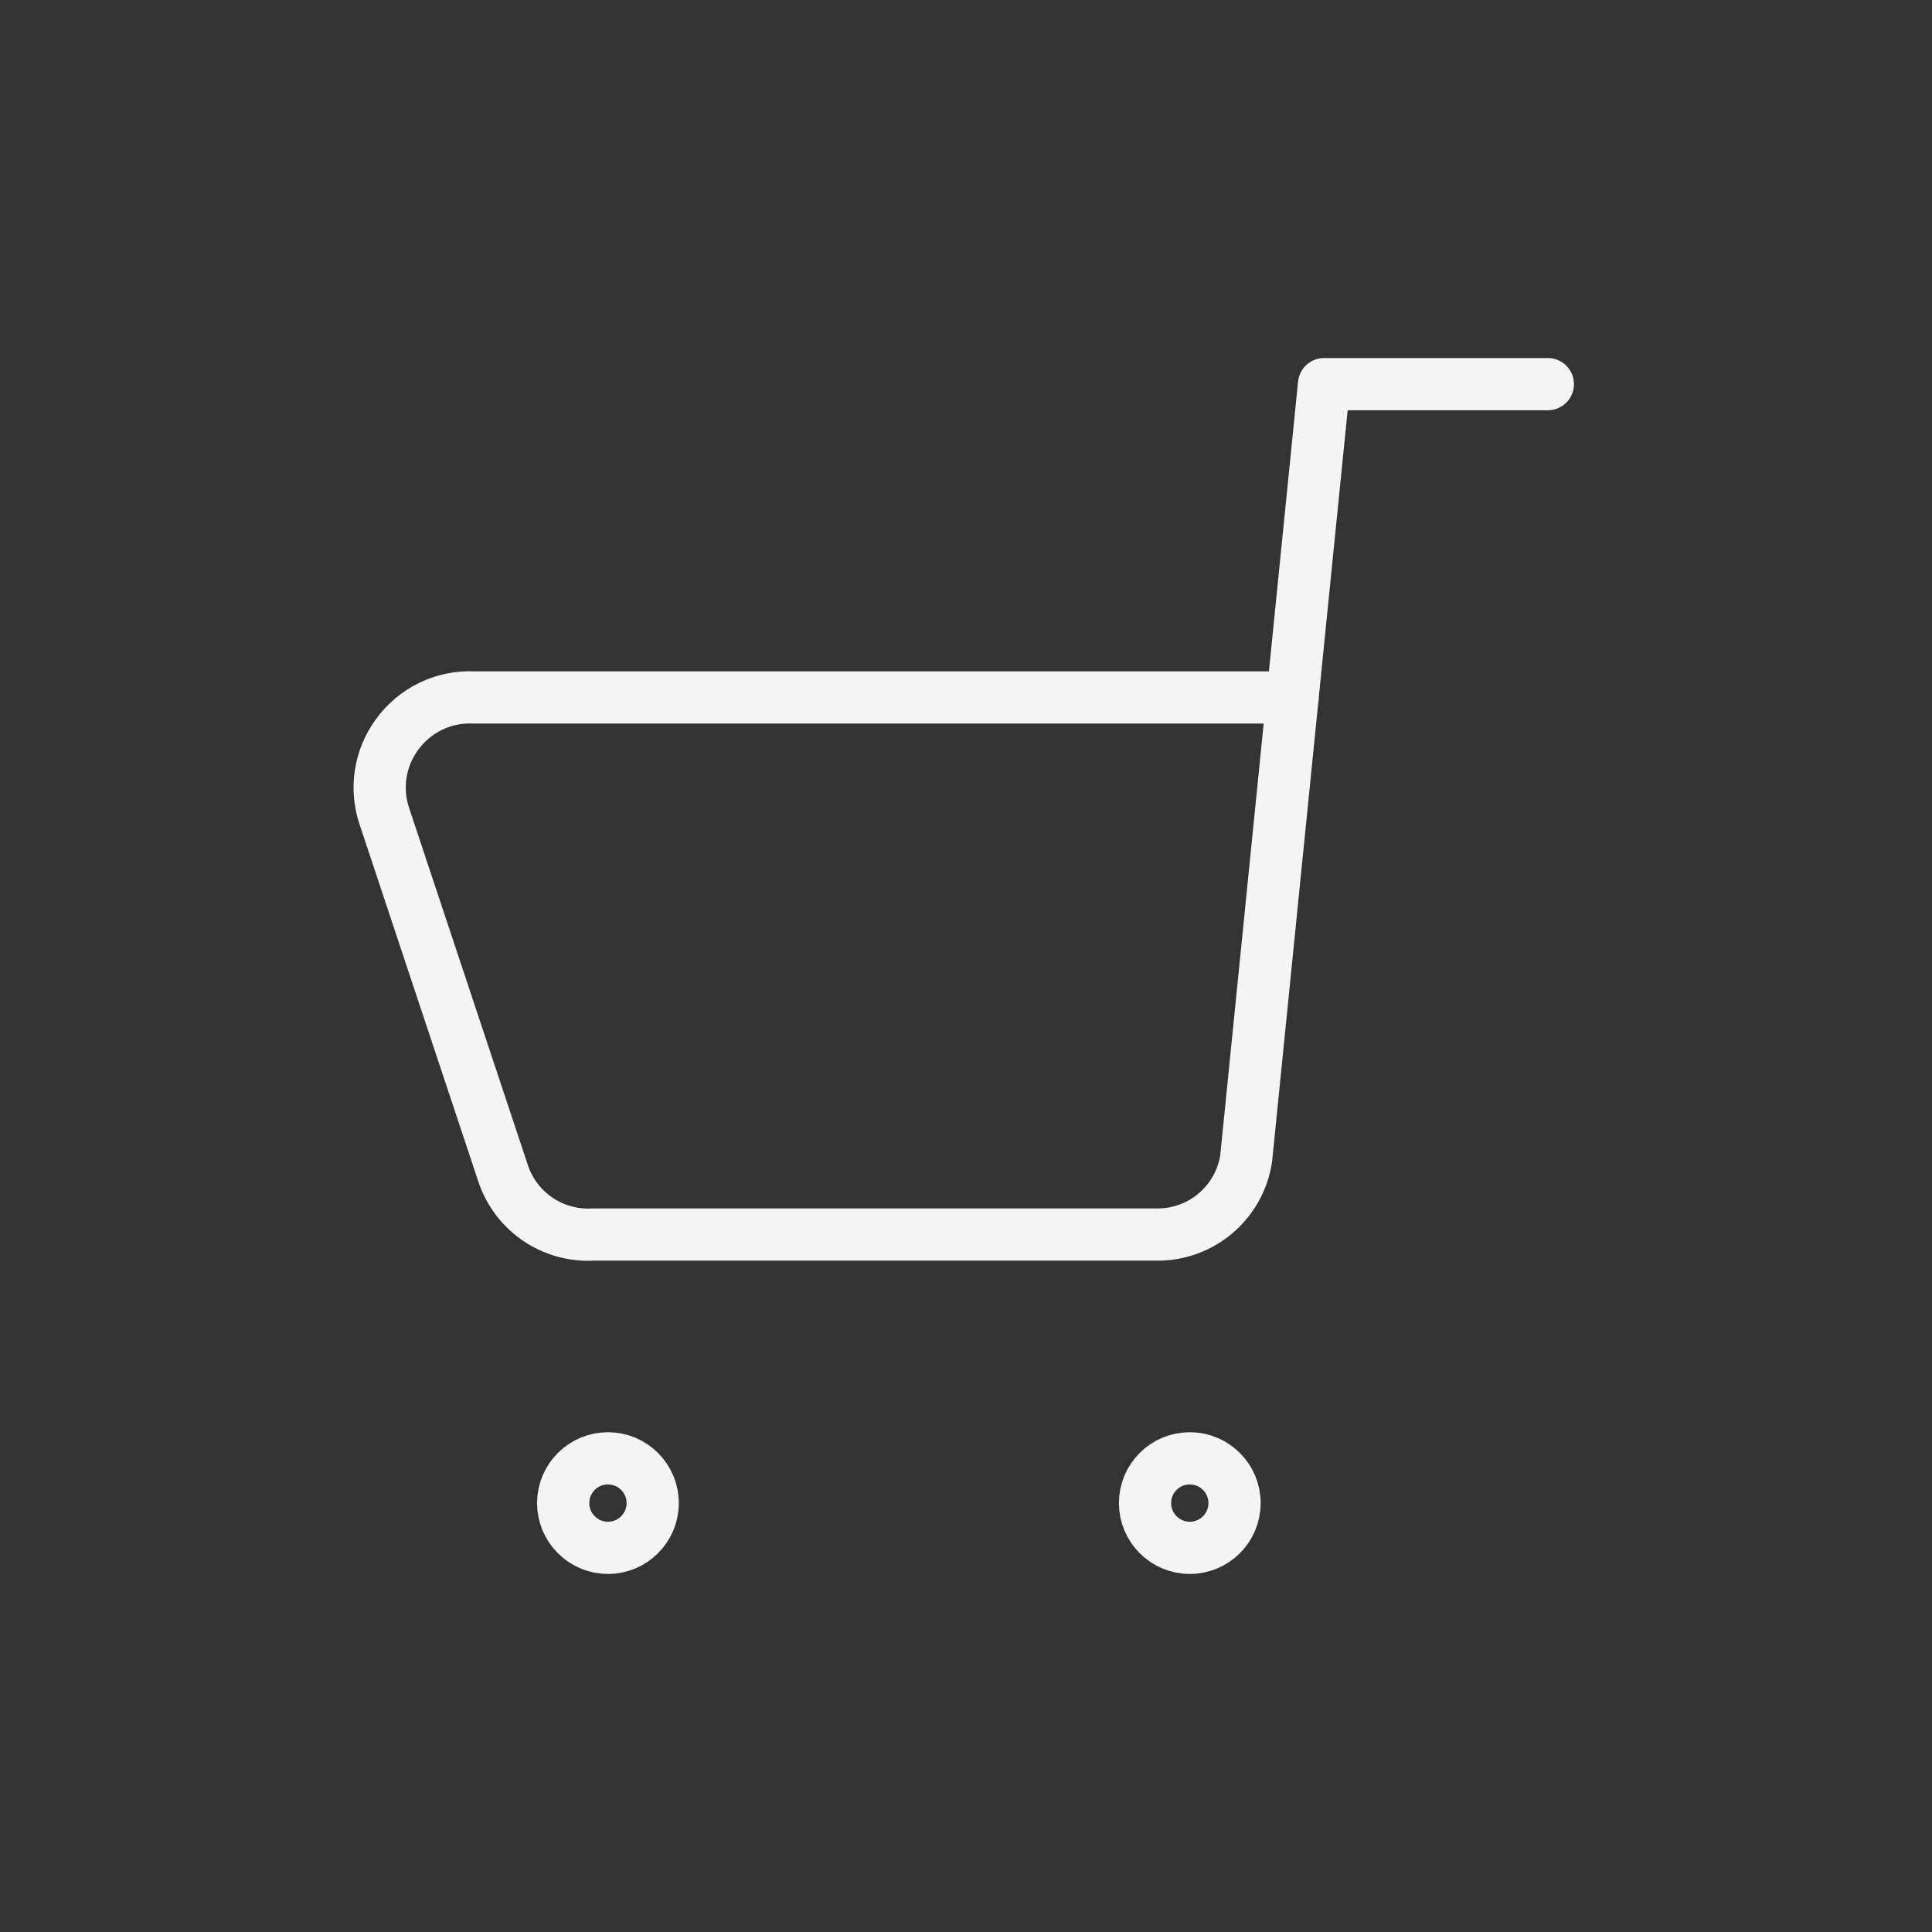 <?xml version="1.0" encoding="utf-8" standalone="yes"?>
<!DOCTYPE svg PUBLIC "-//W3C//DTD SVG 1.1//EN" "http://www.w3.org/Graphics/SVG/1.1/DTD/svg11.dtd">
<svg width="74" height="74" viewBox="0 0 74 74" style="fill:none;stroke:none;fill-rule:evenodd;clip-rule:evenodd;stroke-linecap:round;stroke-linejoin:round;stroke-miterlimit:1.5;" version="1.1" xmlns="http://www.w3.org/2000/svg" xmlns:xlink="http://www.w3.org/1999/xlink"><rect x="0" y="0" width="74" height="74" fill="#333333" stroke="none"/><g id="items" style="isolation: isolate"><g id="blend" style="mix-blend-mode: normal"><g id="g-root-1_znsi83lgkct-fill" data-item-order="1000000000" transform="translate(3, 3)"></g><g id="g-root-1_znsi83lgkct-stroke" data-item-order="1000000000" transform="translate(3, 3)"><g id="1_znsi83lgkct-stroke" fill="none" stroke-linecap="round" stroke-linejoin="round" stroke-miterlimit="4" stroke="#f4f4f4" stroke-width="2"><g><path d="M 56.286 11.714L 47.714 11.714L 44.731 41.371C 44.475 43.062 43.012 44.305 41.303 44.286L 19.703 44.286C 18.166 44.366 16.765 43.413 16.274 41.954L 11.714 28.24C 11.369 27.194 11.548 26.046 12.194 25.154C 12.869 24.205 13.979 23.662 15.143 23.714L 46.514 23.714M 18.571 54.571C 18.571 55.518 19.339 56.286 20.286 56.286C 21.232 56.286 22 55.518 22 54.571C 22 53.625 21.232 52.857 20.286 52.857C 19.339 52.857 18.571 53.625 18.571 54.571M 40.857 54.571C 40.857 55.518 41.625 56.286 42.571 56.286C 43.518 56.286 44.286 55.518 44.286 54.571C 44.286 53.625 43.518 52.857 42.571 52.857C 41.625 52.857 40.857 53.625 40.857 54.571"></path></g></g></g></g></g></svg>